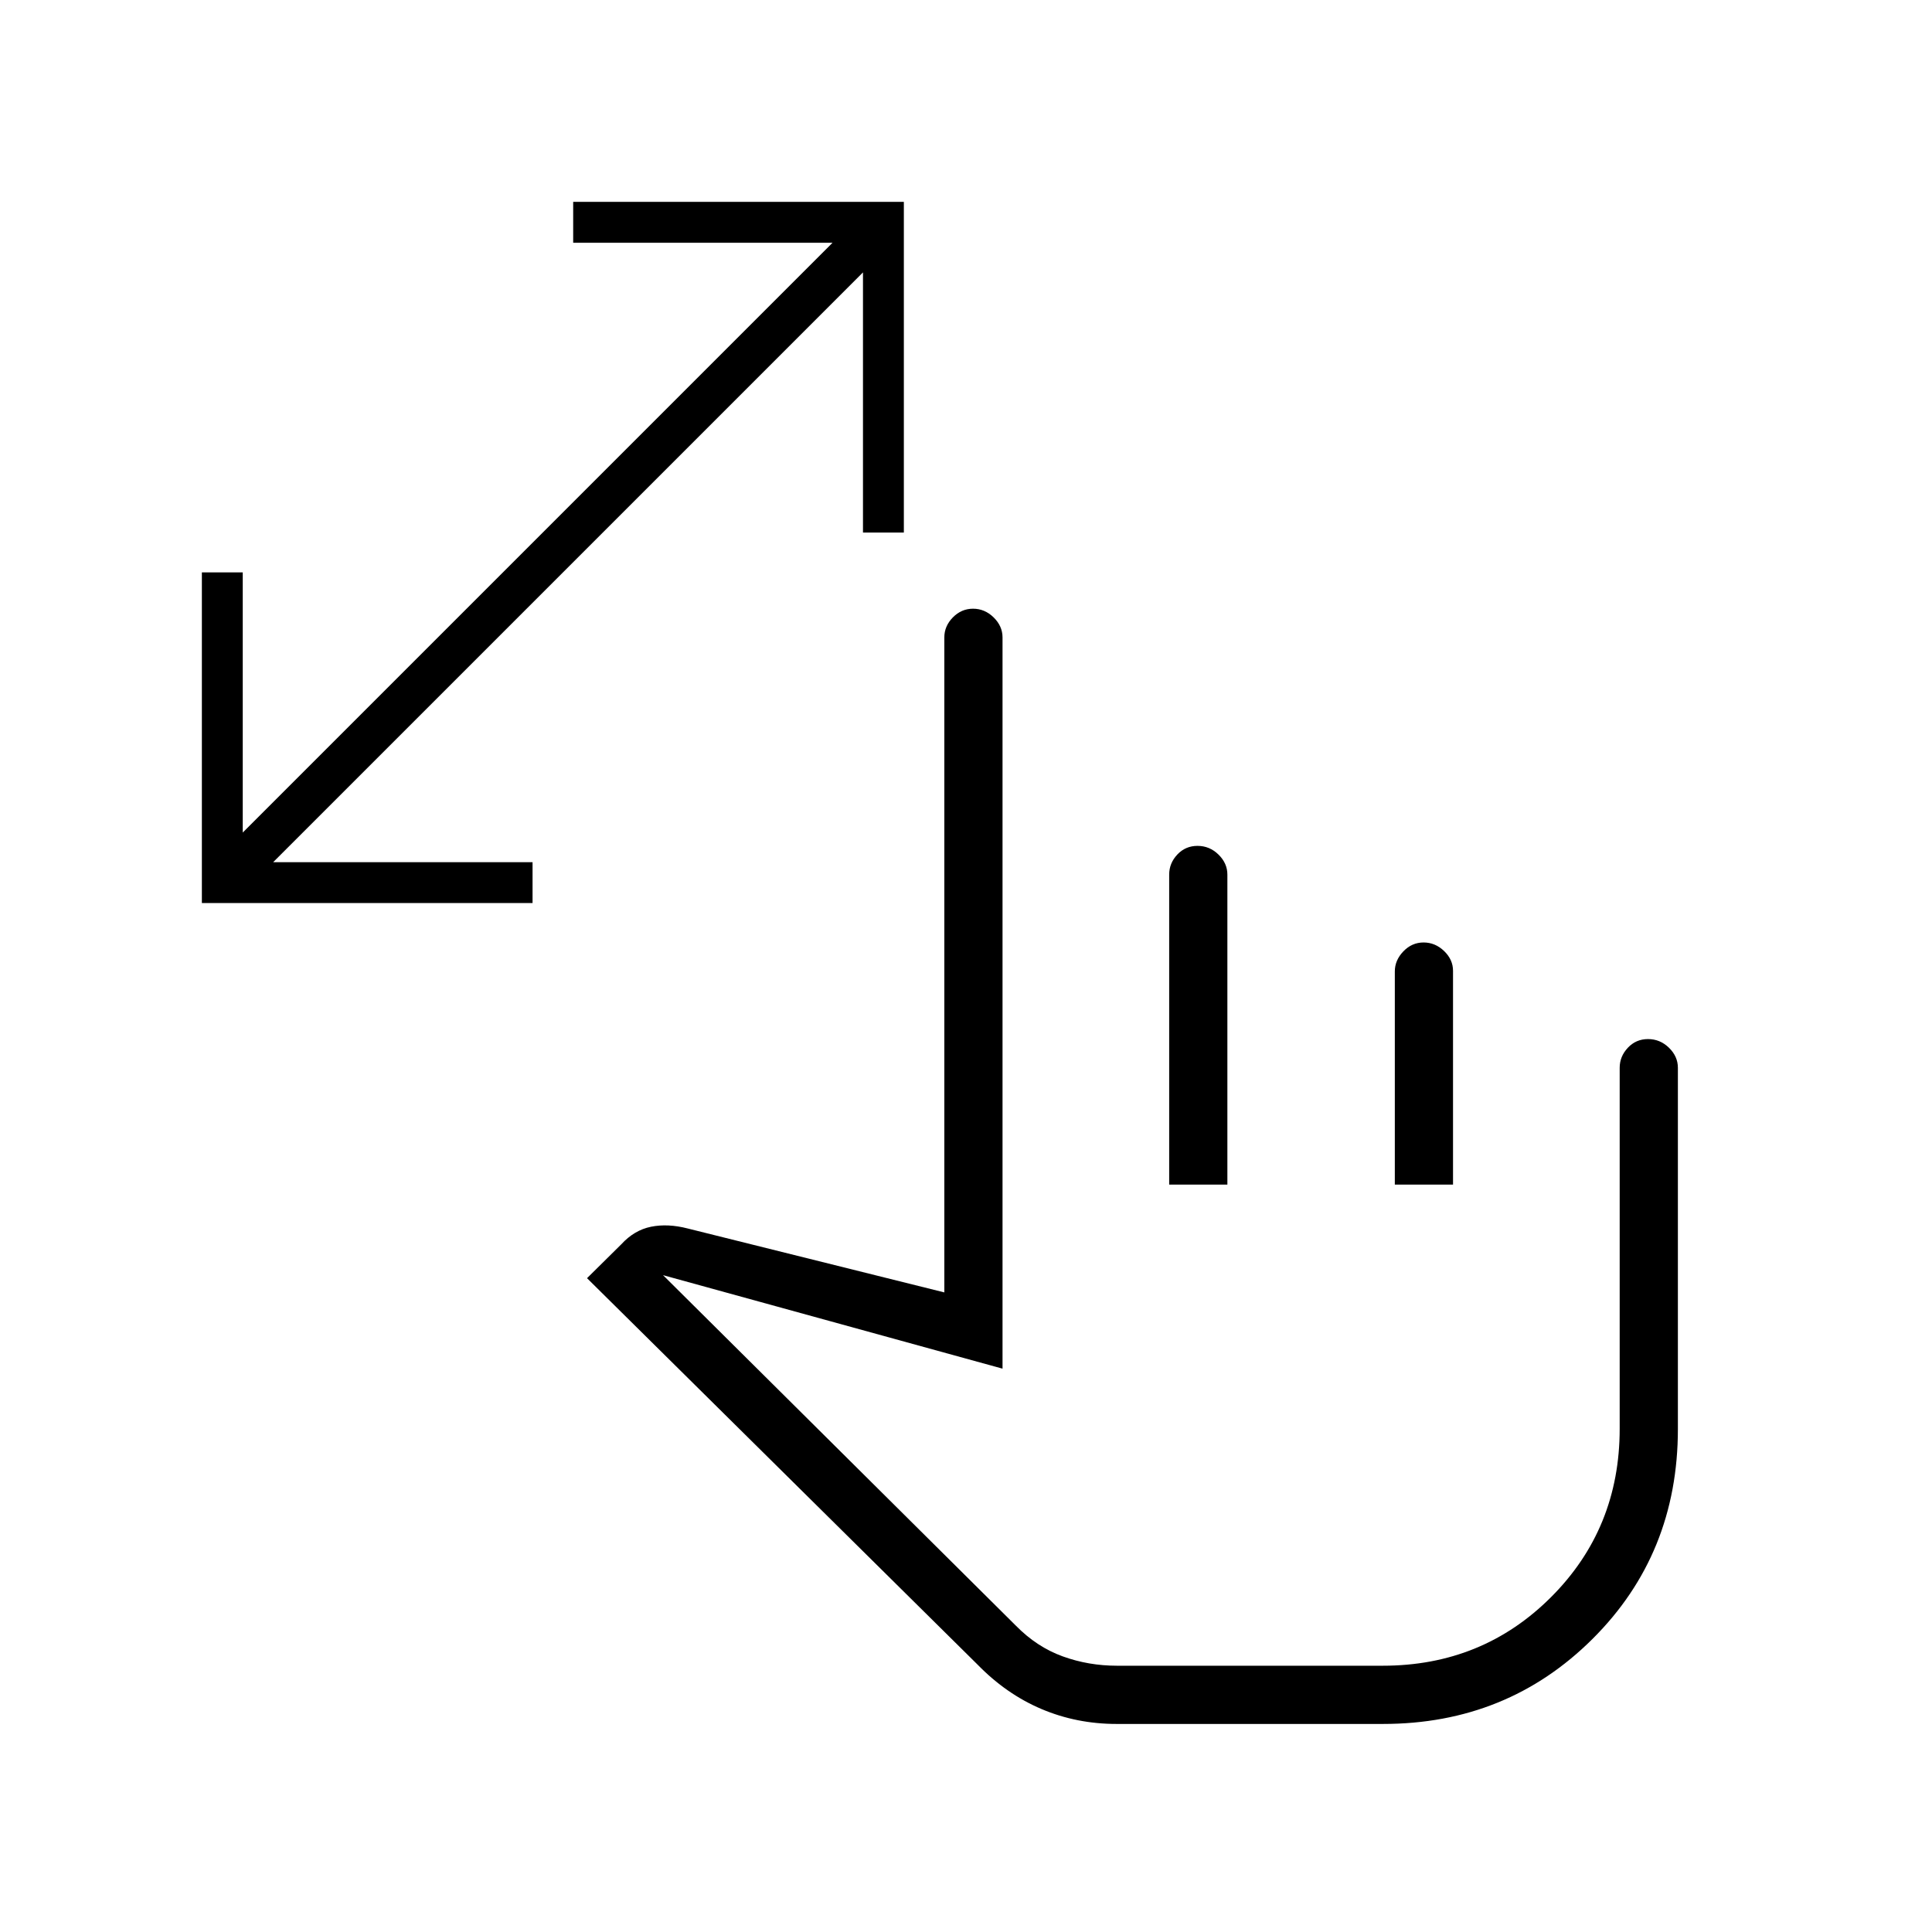 <svg xmlns="http://www.w3.org/2000/svg" height="20" viewBox="0 -960 960 960" width="20"><path d="M428.81-695.38v-129.27L135.73-531.58h128.89v20.31H100.31v-164.31h20.31v129.27l293.07-293.07H284.81v-20.31h164.31v164.31h-20.31Zm126.03 592q-19.84 0-37.32-7.41-17.48-7.4-31.79-22.09l-194.04-192 17.04-16.85q6.46-7.04 14.77-8.71 8.31-1.68 18.19.86l127.54 31.77v-325.46q0-5.63 4.24-9.95 4.24-4.32 10.04-4.32 5.8 0 10.22 4.32 4.42 4.32 4.42 9.95v363.35l-168.69-46.46 175.35 174.19q10.38 10.57 23.23 15.23 12.84 4.65 26.97 4.65h132.07q49.54 0 83.63-34.09 34.1-34.09 34.1-83.64v-179.38q0-5.63 4.05-9.95 4.04-4.32 10.03-4.32 5.99 0 10.42 4.32 4.42 4.32 4.42 9.95v179.48q0 62.09-42.42 104.32-42.43 42.24-104.08 42.24H554.84Zm26.12-268v-154.04q0-5.67 4.05-9.97 4.05-4.3 10.04-4.3 5.99 0 10.41 4.32t4.42 9.95v154.04h-28.92Zm112.12 0v-105.93q0-5.54 4.24-9.96 4.24-4.42 10.04-4.42 5.79 0 10.22 4.26 4.42 4.27 4.42 9.81v106.24h-28.92ZM624.5-238.46Z"/></svg>